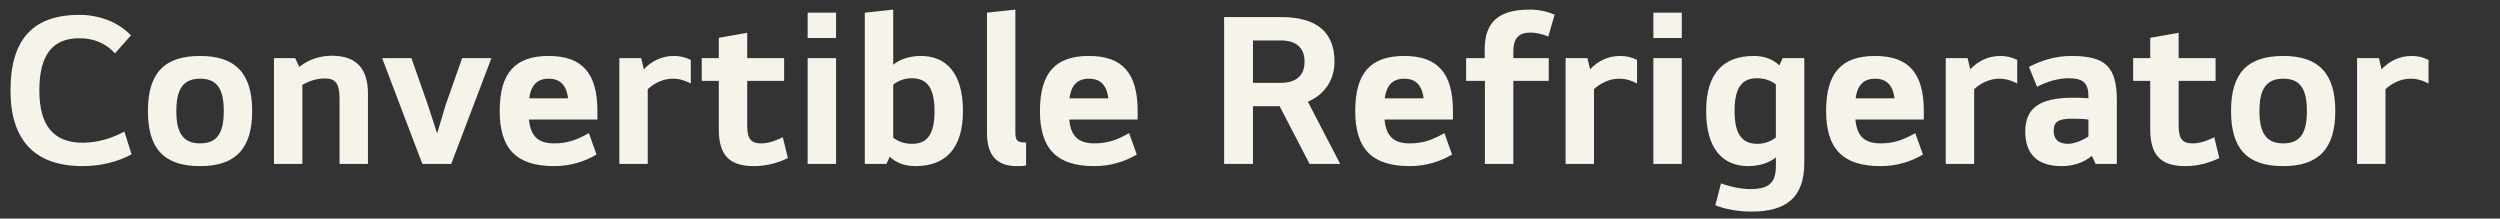 <svg width="183" height="16" viewBox="0 0 183 16" fill="none" xmlns="http://www.w3.org/2000/svg">
<rect x="0" y="0" width="183" height="16" fill="#333333" stroke="none"/>
<path d="M6.064 10.448C7.104 10.448 8.144 10.144 9.104 9.632L9.632 11.296C8.608 11.856 7.328 12.16 6.048 12.16C2.448 12.16 0.768 10.16 0.768 6.624C0.768 2.832 2.464 1.088 5.808 1.088C7.408 1.088 8.768 1.712 9.584 2.592L8.416 3.904C7.776 3.2 6.912 2.8 5.808 2.8C3.872 2.8 2.88 3.984 2.88 6.624C2.88 9.136 3.872 10.448 6.064 10.448ZM10.828 8.128C10.828 5.328 12.043 4.096 14.652 4.096C17.227 4.096 18.459 5.36 18.459 8.128C18.459 10.896 17.227 12.16 14.652 12.16C12.043 12.16 10.828 10.928 10.828 8.128ZM12.908 8.128C12.908 9.664 13.355 10.496 14.652 10.496C15.947 10.496 16.38 9.664 16.38 8.128C16.38 6.592 15.947 5.76 14.652 5.76C13.355 5.76 12.908 6.592 12.908 8.128ZM21.91 4.896C22.534 4.4 23.334 4.08 24.294 4.08C26.054 4.08 26.934 4.992 26.934 6.832V12H24.854V7.2C24.854 6.112 24.55 5.744 23.798 5.744C23.174 5.744 22.694 5.904 22.134 6.208V12H20.054V4.256H21.606L21.91 4.896ZM30.916 12L27.973 4.256H30.116L31.332 7.712L31.973 9.696H32.02L32.612 7.712L33.828 4.256H35.972L33.029 12H30.916ZM40.562 12.16C37.809 12.16 36.578 10.896 36.578 8.128C36.578 5.328 37.714 4.096 40.161 4.096C42.593 4.096 43.73 5.328 43.73 8.128V8.752H38.721C38.834 9.92 39.346 10.496 40.562 10.496C41.505 10.496 42.209 10.256 43.105 9.744L43.666 11.312C42.834 11.808 41.778 12.16 40.562 12.16ZM41.586 7.2C41.474 6.32 41.074 5.76 40.161 5.76C39.266 5.76 38.849 6.32 38.737 7.2H41.586ZM46.935 4.256L47.127 5.072C47.719 4.448 48.471 4.096 49.319 4.096C49.751 4.096 50.135 4.176 50.567 4.384V6.112C50.167 5.904 49.767 5.76 49.255 5.76C48.535 5.76 47.879 6.096 47.415 6.528V12H45.335V4.256H46.935ZM54.695 5.92V9.168C54.695 10.192 54.983 10.496 55.735 10.496C56.263 10.496 56.807 10.288 57.303 10.048L57.671 11.568C56.919 11.952 56.023 12.16 55.191 12.16C53.319 12.16 52.615 11.296 52.615 9.44V5.92H51.367V4.256H52.615V2.768L54.695 2.4V4.256H57.399V5.92H54.695ZM59.12 4.256H61.2V12H59.12V4.256ZM59.12 0.928H61.2V2.784H59.12V0.928ZM66.76 10.528C67.848 10.528 68.408 9.872 68.408 8.128C68.408 6.4 67.832 5.728 66.744 5.728C66.232 5.728 65.784 5.888 65.384 6.192V10.08C65.784 10.384 66.232 10.528 66.76 10.528ZM64.888 12H63.304V0.928L65.384 0.704V4.736C65.816 4.368 66.552 4.096 67.4 4.096C69.272 4.096 70.488 5.36 70.488 8.128C70.488 10.896 69.192 12.16 67 12.16C66.248 12.16 65.624 11.936 65.128 11.472L64.888 12ZM74.325 0.704V9.696C74.325 10.32 74.485 10.432 75.109 10.432V12.112C74.869 12.16 74.757 12.16 74.453 12.16C72.981 12.16 72.245 11.408 72.245 9.696V0.928L74.325 0.704ZM80.108 12.16C77.356 12.16 76.124 10.896 76.124 8.128C76.124 5.328 77.26 4.096 79.708 4.096C82.14 4.096 83.276 5.328 83.276 8.128V8.752H78.268C78.38 9.92 78.892 10.496 80.108 10.496C81.052 10.496 81.756 10.256 82.652 9.744L83.212 11.312C82.38 11.808 81.324 12.16 80.108 12.16ZM81.132 7.2C81.02 6.32 80.62 5.76 79.708 5.76C78.812 5.76 78.396 6.32 78.284 7.2H81.132ZM91.718 2.96V6.064H93.75C94.854 6.064 95.494 5.552 95.494 4.512C95.494 3.472 94.854 2.96 93.75 2.96H91.718ZM89.606 12V1.248H93.766C96.342 1.248 97.686 2.32 97.686 4.512C97.686 5.856 96.95 6.944 95.734 7.44L98.102 12H95.862L93.67 7.776H91.718V12H89.606ZM103.187 12.16C100.435 12.16 99.203 10.896 99.203 8.128C99.203 5.328 100.339 4.096 102.786 4.096C105.219 4.096 106.355 5.328 106.355 8.128V8.752H101.347C101.459 9.92 101.971 10.496 103.187 10.496C104.131 10.496 104.835 10.256 105.731 9.744L106.291 11.312C105.459 11.808 104.403 12.16 103.187 12.16ZM104.211 7.2C104.099 6.32 103.699 5.76 102.786 5.76C101.891 5.76 101.475 6.32 101.363 7.2H104.211ZM113.368 4.256V5.92H110.776V12H108.696V5.92H107.32V4.256H108.68V3.616C108.68 1.616 109.704 0.704 111.96 0.704C112.648 0.704 113.224 0.832 113.8 1.072L113.336 2.672C112.824 2.464 112.392 2.384 112.024 2.384C111.176 2.384 110.776 2.8 110.776 3.776V4.256H113.368ZM116.201 4.256L116.393 5.072C116.985 4.448 117.737 4.096 118.585 4.096C119.017 4.096 119.401 4.176 119.833 4.384V6.112C119.433 5.904 119.033 5.76 118.521 5.76C117.801 5.76 117.145 6.096 116.681 6.528V12H114.601V4.256H116.201ZM121.027 4.256H123.107V12H121.027V4.256ZM121.027 0.928H123.107V2.784H121.027V0.928ZM132.074 4.256V11.936C132.074 14.432 130.778 15.488 128.218 15.488C127.258 15.488 126.33 15.328 125.562 15.024L125.978 13.424C126.73 13.696 127.498 13.84 128.138 13.84C129.482 13.84 129.994 13.376 129.994 12.176V11.52C129.562 11.888 128.826 12.16 127.978 12.16C126.106 12.16 124.89 10.896 124.89 8.128C124.89 5.36 126.154 4.096 128.378 4.096C129.13 4.096 129.754 4.32 130.25 4.784L130.49 4.256H132.074ZM128.618 5.728C127.53 5.728 126.97 6.384 126.97 8.128C126.97 9.856 127.546 10.528 128.634 10.528C129.146 10.528 129.594 10.368 129.994 10.064V6.176C129.594 5.872 129.146 5.728 128.618 5.728ZM137.655 12.16C134.903 12.16 133.671 10.896 133.671 8.128C133.671 5.328 134.807 4.096 137.255 4.096C139.687 4.096 140.823 5.328 140.823 8.128V8.752H135.815C135.927 9.92 136.439 10.496 137.655 10.496C138.599 10.496 139.303 10.256 140.199 9.744L140.759 11.312C139.927 11.808 138.871 12.16 137.655 12.16ZM138.679 7.2C138.567 6.32 138.167 5.76 137.255 5.76C136.359 5.76 135.943 6.32 135.831 7.2H138.679ZM144.029 4.256L144.221 5.072C144.813 4.448 145.565 4.096 146.413 4.096C146.845 4.096 147.229 4.176 147.661 4.384V6.112C147.261 5.904 146.861 5.76 146.349 5.76C145.629 5.76 144.973 6.096 144.509 6.528V12H142.429V4.256H144.029ZM154.953 12H153.401L153.129 11.408C152.569 11.872 151.817 12.16 150.921 12.16C149.113 12.16 148.249 11.264 148.249 9.616C148.249 7.952 149.257 7.152 151.737 7.152C152.041 7.152 152.425 7.152 152.873 7.2V7.072C152.873 6.112 152.521 5.728 151.433 5.728C150.745 5.728 149.929 5.92 149.113 6.352L148.521 4.896C149.481 4.4 150.489 4.096 151.625 4.096C154.121 4.096 154.953 4.88 154.953 7.36V12ZM151.369 10.528C151.817 10.528 152.441 10.288 152.873 9.984V8.752C152.537 8.704 152.169 8.688 151.673 8.688C150.665 8.688 150.329 8.928 150.329 9.568C150.329 10.192 150.681 10.528 151.369 10.528ZM159.476 5.92V9.168C159.476 10.192 159.764 10.496 160.516 10.496C161.044 10.496 161.588 10.288 162.084 10.048L162.452 11.568C161.7 11.952 160.804 12.16 159.972 12.16C158.1 12.16 157.396 11.296 157.396 9.44V5.92H156.148V4.256H157.396V2.768L159.476 2.4V4.256H162.18V5.92H159.476ZM163.312 8.128C163.312 5.328 164.528 4.096 167.136 4.096C169.712 4.096 170.944 5.36 170.944 8.128C170.944 10.896 169.712 12.16 167.136 12.16C164.528 12.16 163.312 10.928 163.312 8.128ZM165.392 8.128C165.392 9.664 165.84 10.496 167.136 10.496C168.432 10.496 168.864 9.664 168.864 8.128C168.864 6.592 168.432 5.76 167.136 5.76C165.84 5.76 165.392 6.592 165.392 8.128ZM174.138 4.256L174.33 5.072C174.922 4.448 175.674 4.096 176.522 4.096C176.954 4.096 177.338 4.176 177.77 4.384V6.112C177.37 5.904 176.97 5.76 176.458 5.76C175.738 5.76 175.082 6.096 174.618 6.528V12H172.538V4.256H174.138Z" fill="#F6F3EB"/>
</svg>
